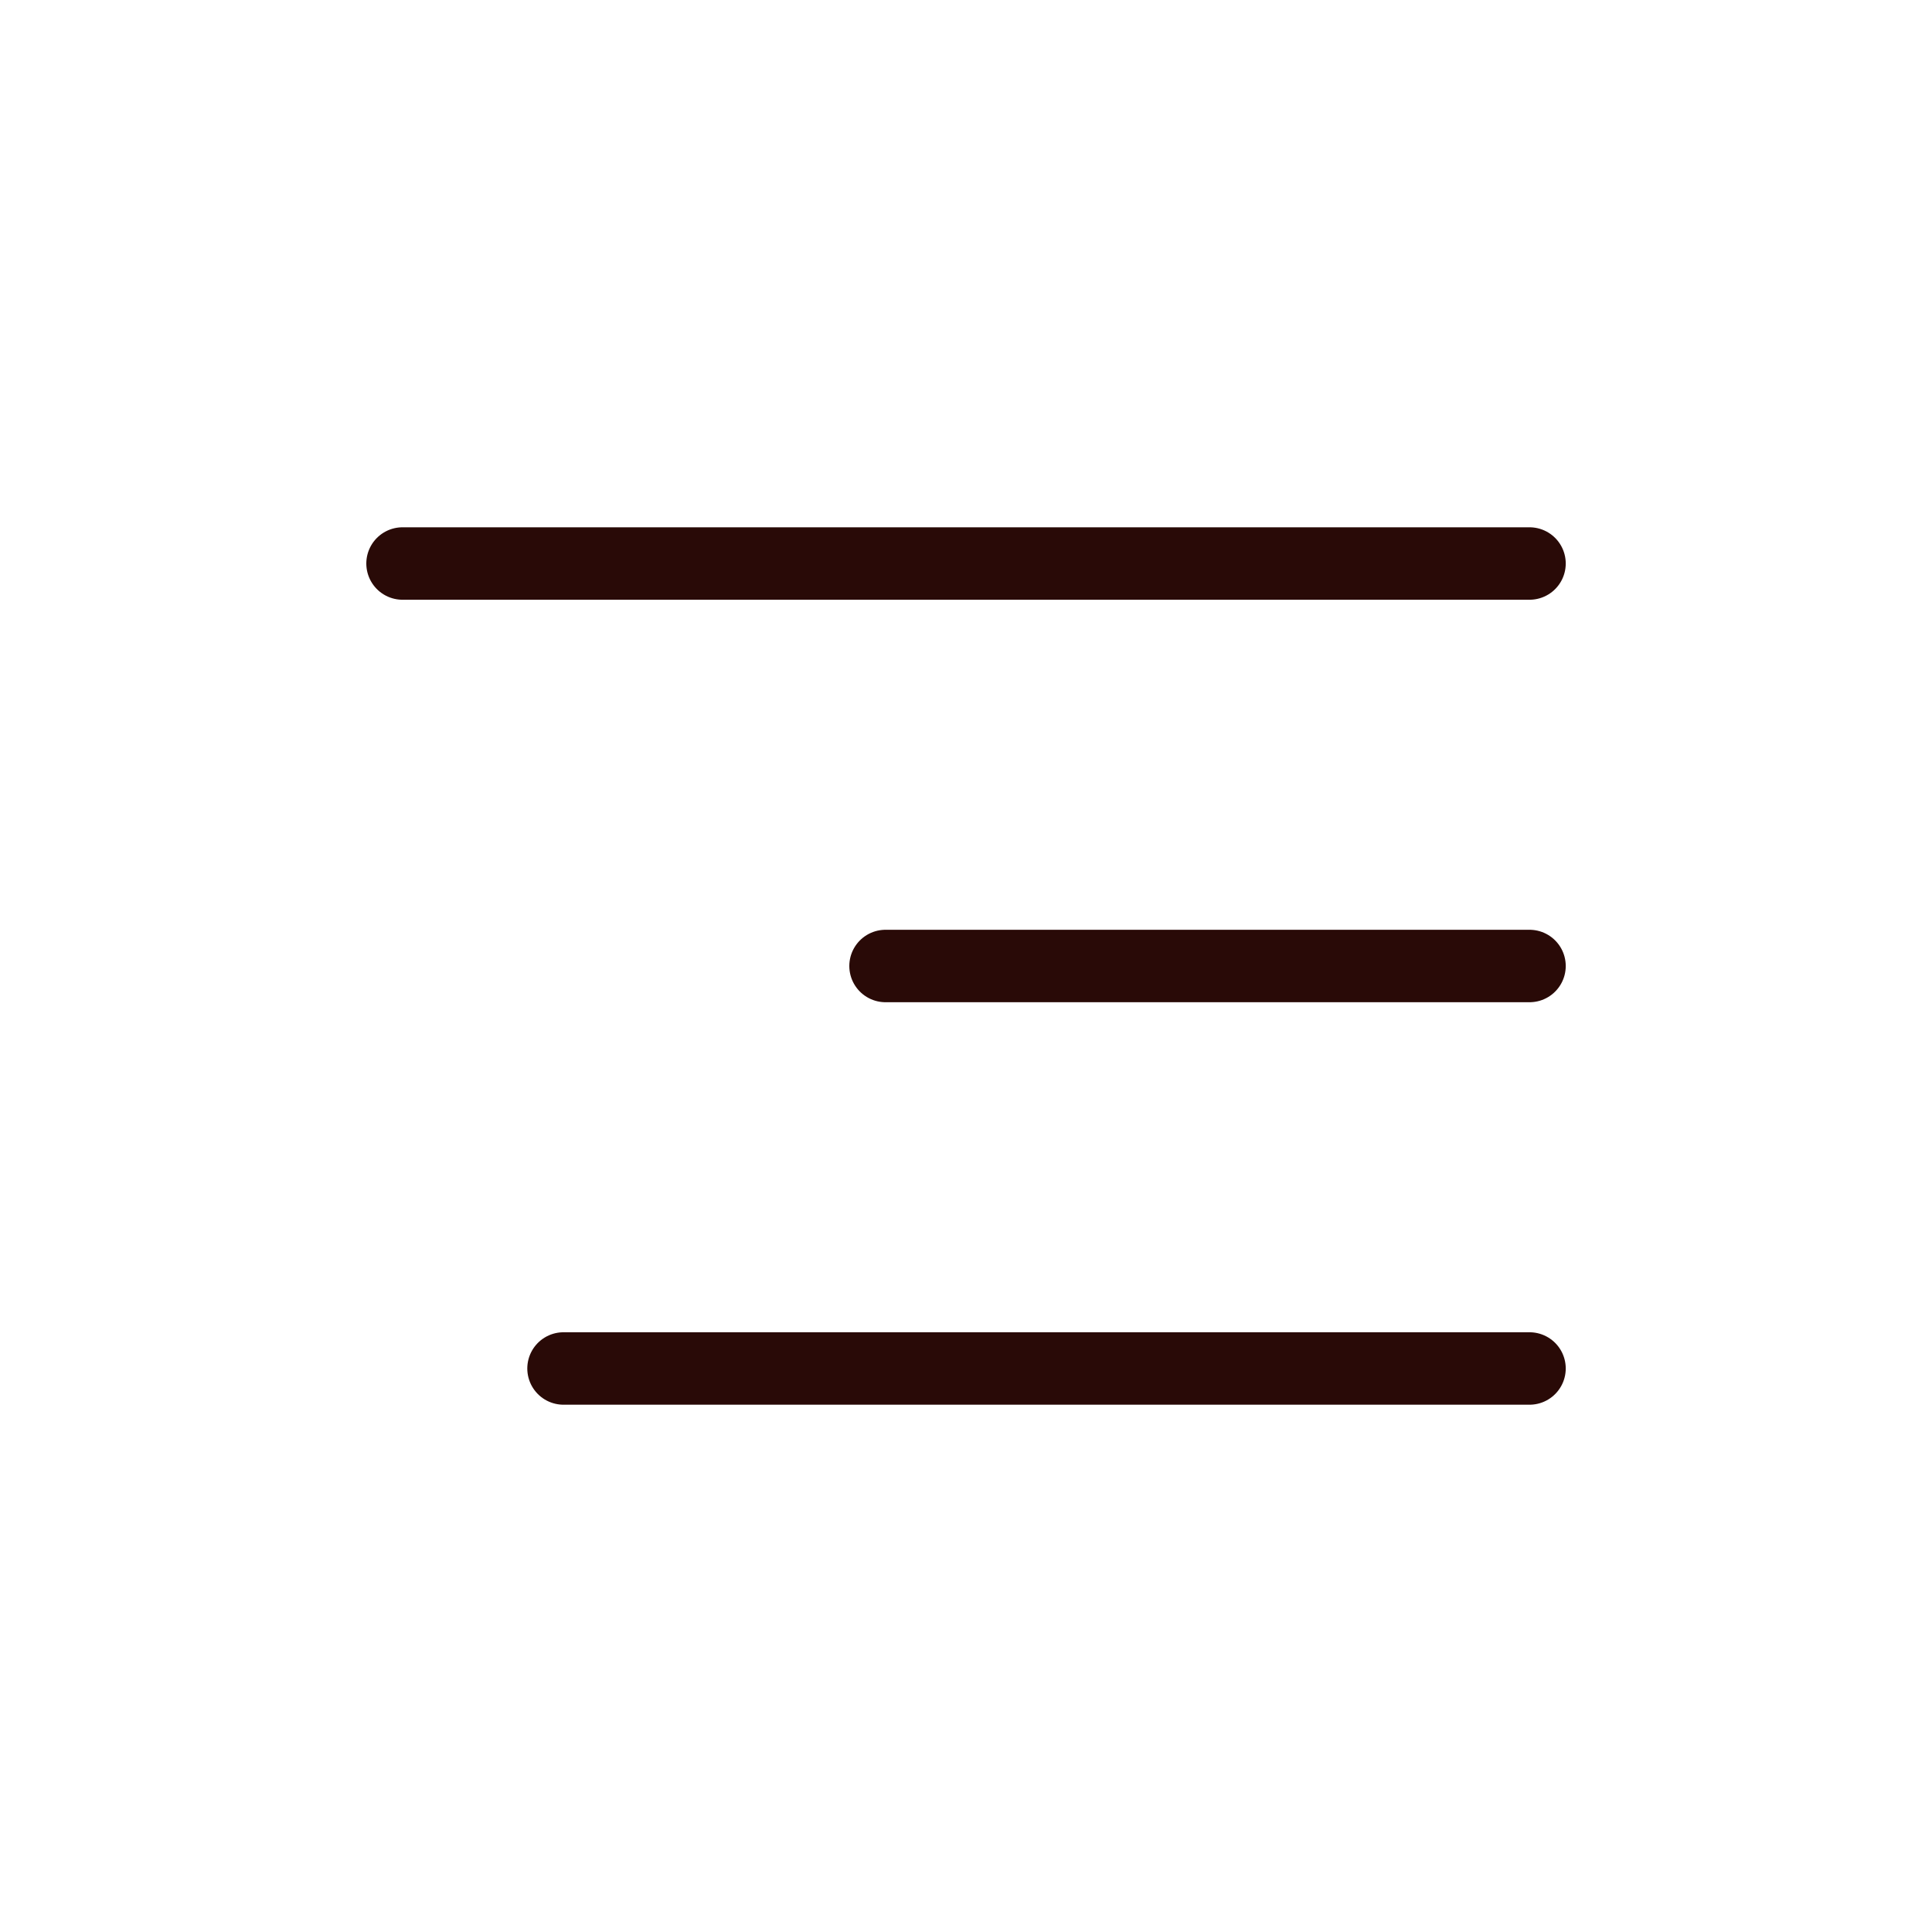 <svg width="40" height="40" viewBox="0 0 40 40" fill="none" xmlns="http://www.w3.org/2000/svg">
<path d="M31.667 20H18.334" stroke="#290A07" stroke-width="1.5" stroke-linecap="round"/>
<path d="M31.667 11.667H8.334" stroke="#290A07" stroke-width="1.5" stroke-linecap="round"/>
<path d="M31.667 28.333H11.667" stroke="#290A07" stroke-width="1.5" stroke-linecap="round"/>
</svg>
